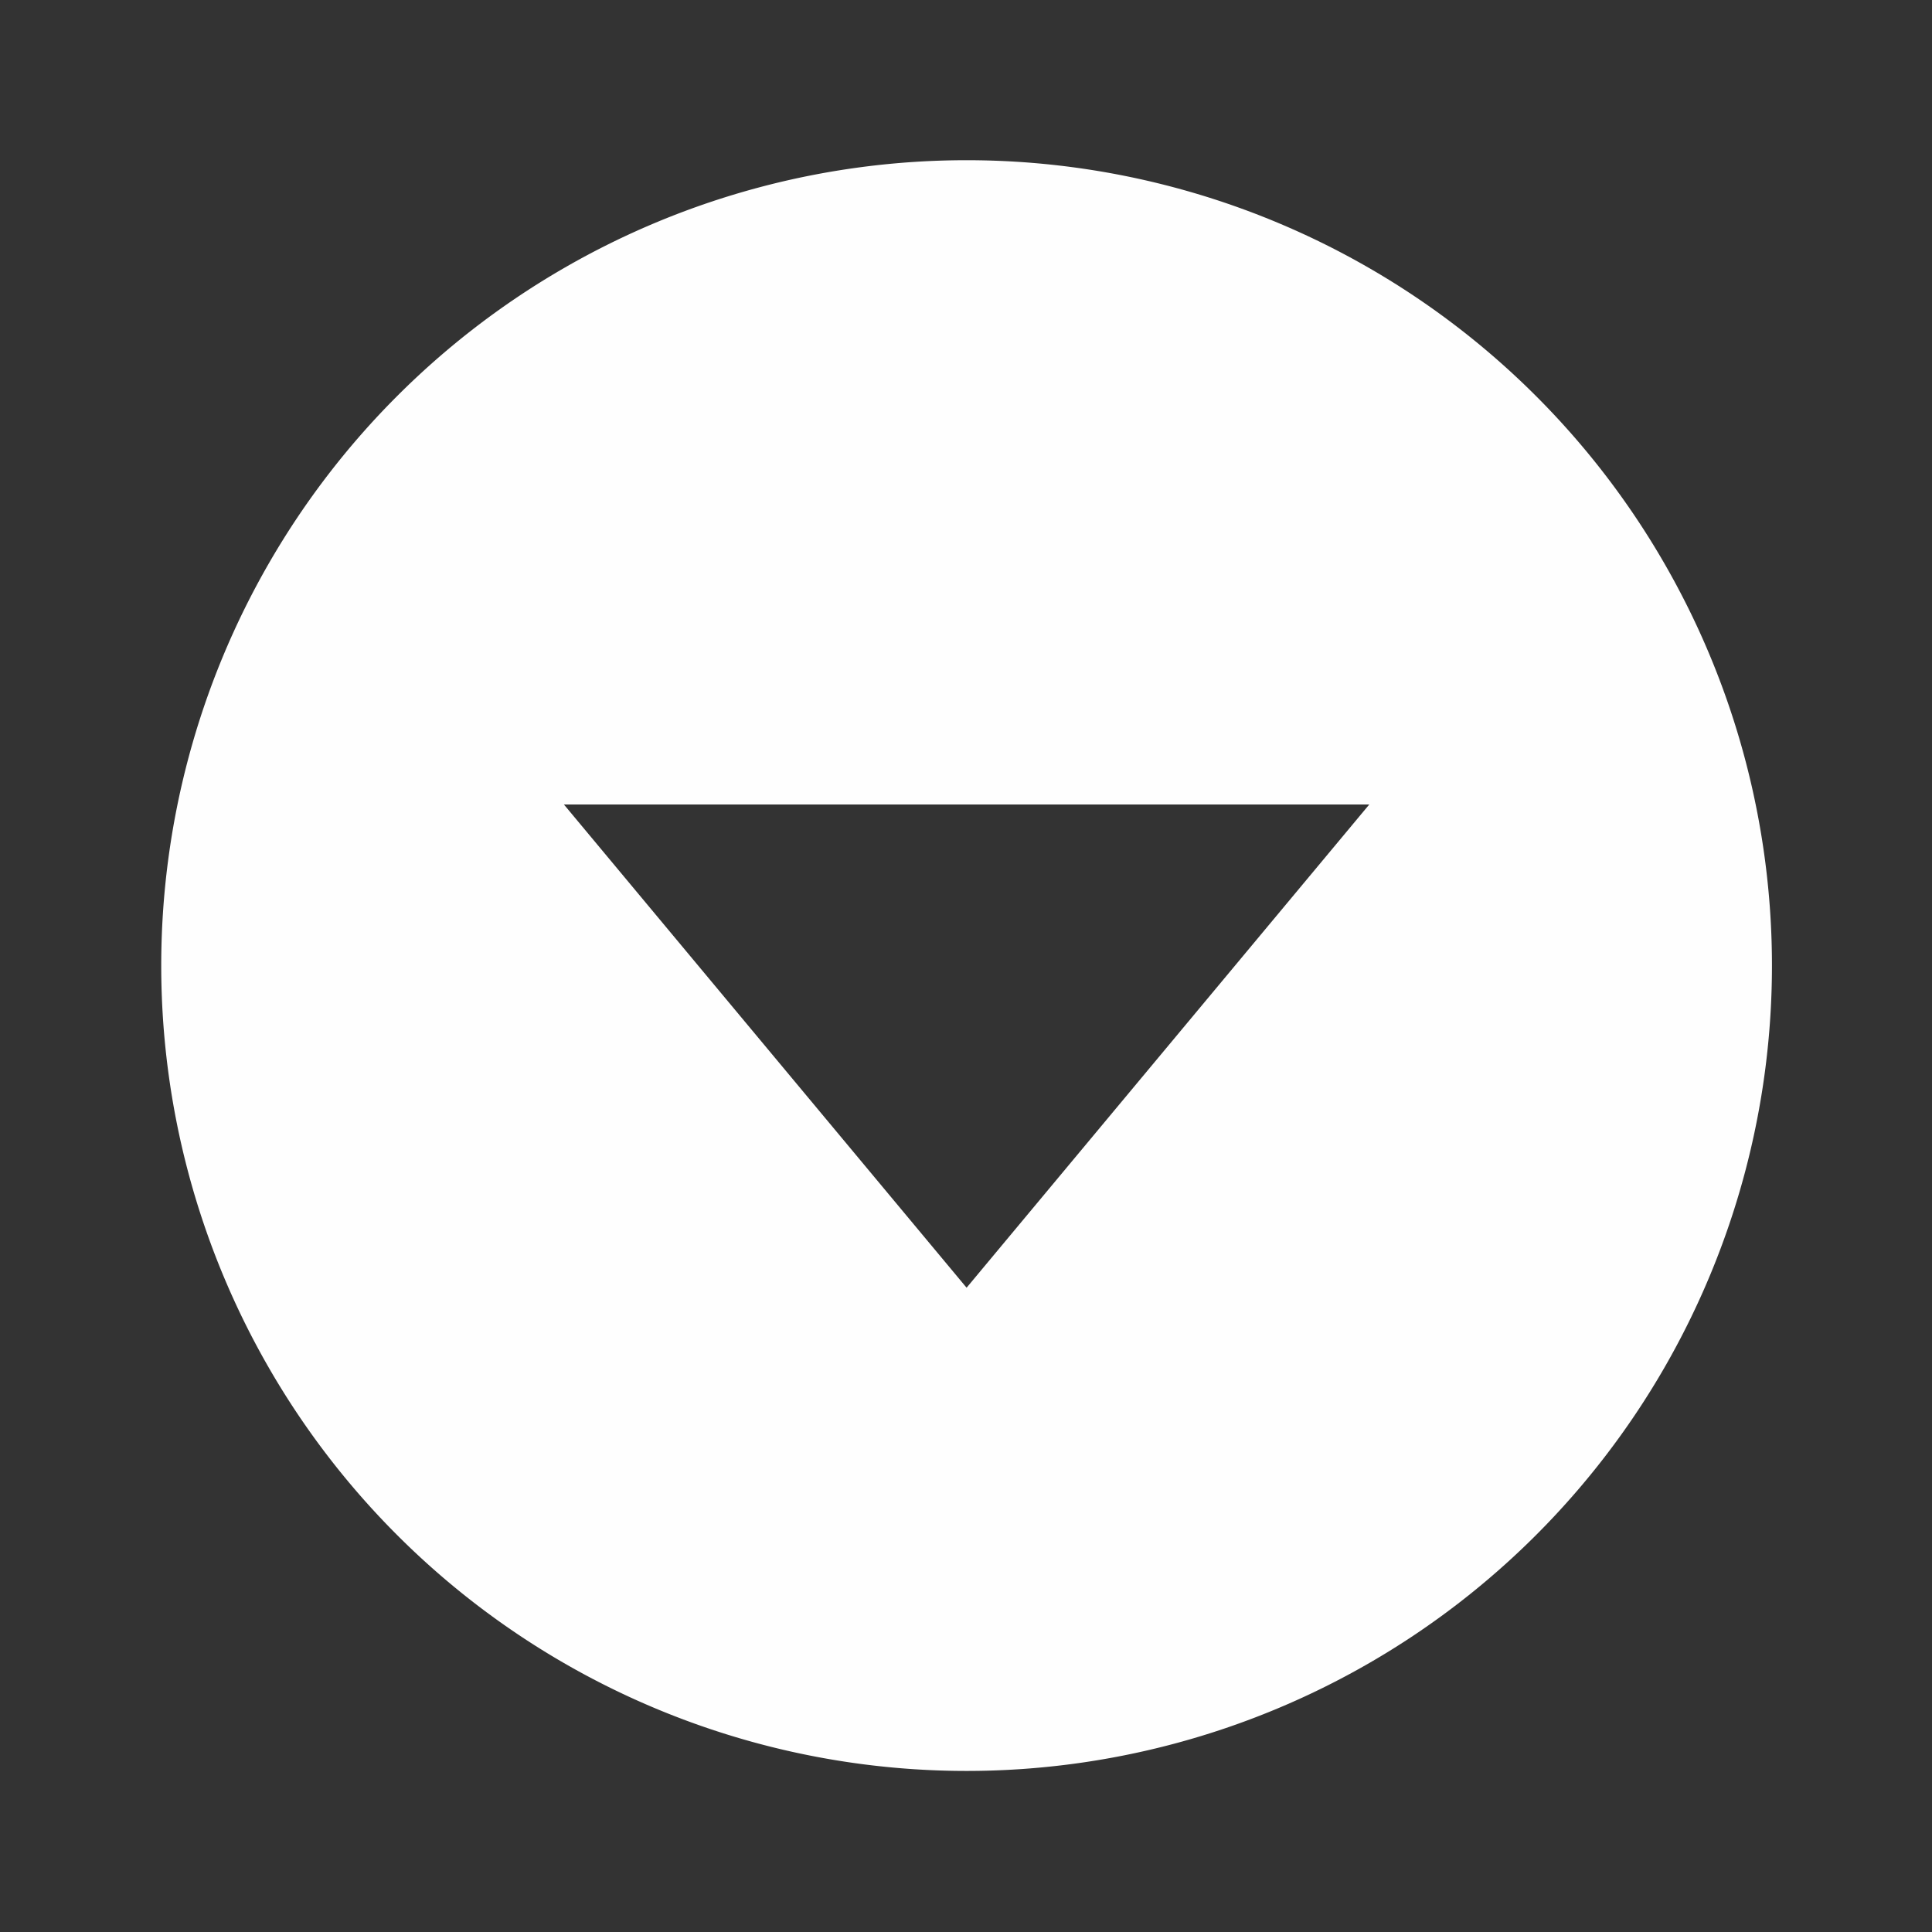 <svg xmlns="http://www.w3.org/2000/svg" width="24" height="24" version="1.1">
 <rect width="100%" height="100%" fill="#333333" stroke="none"/>
 <g id="hover-center" transform="matrix(1.091,0,0,-1.091,-1.091,24)">
  <rect style="opacity:0.001" width="22" height="22" x="23" y="0"/>
  <path style="fill:#fe40d0" transform="matrix(0.917,0,0,0.917,1,0)" d="M 36,2 A 10,10 0 0 0 26,12 10,10 0 0 0 36,22 10,10 0 0 0 46,12 10,10 0 0 0 36,2 Z m 0,6 5,6 H 31 Z"/>
 </g>
 <g id="pressed-center" transform="matrix(1.091,0,0,-1.091,-2.182,24)">
  <rect style="opacity:0.001" width="22" height="22" x="46" y="0"/>
  <path style="fill:#fe40d0" transform="matrix(0.917,0,0,0.917,2,0)" d="M 60,2 A 10,10 0 0 0 50,12 10,10 0 0 0 60,22 10,10 0 0 0 70,12 10,10 0 0 0 60,2 Z m 0,6 5,6 H 55 c 1.667,-2 3.333,-4 5,-6 z"/>
 </g>
 <g id="inactive-center" transform="matrix(1.091,0,0,-1.091,-3.273,24)">
  <rect style="opacity:0.001" width="22" height="22" x="69" y="0"/>
  <path style="opacity:0.3;fill:#fefefe" d="M 80,7.333 C 81.528,9.167 83.056,11 84.583,12.833 c -3.056,0 -6.111,0 -9.167,0 C 76.944,11 78.472,9.167 80,7.333 Z"/>
 </g>
 <g id="deactivated-center" transform="matrix(1.091,0,0,-1.091,-4.364,24)">
  <rect style="opacity:0.001" width="22" height="22" x="92" y="0"/>
  <path style="opacity:0.3;fill:#fefefe" d="m 103,7.333 4.583,5.5 h -9.167 z"/>
 </g>
 <g id="active-center" transform="matrix(1.091,0,0,-1.091,-25.091,24)">
  <rect style="opacity:0.001" width="22" height="22" x="23" y="0"/>
  <path style="fill:#fefefe" transform="matrix(0.917,0,0,0.917,23,0)" d="M 12,2 A 10,10 0 0 0 2,12 10,10 0 0 0 12,22 10,10 0 0 0 22,12 10,10 0 0 0 12,2 Z m 0,6 5,6 H 7 Z"/>
 </g>
</svg>
